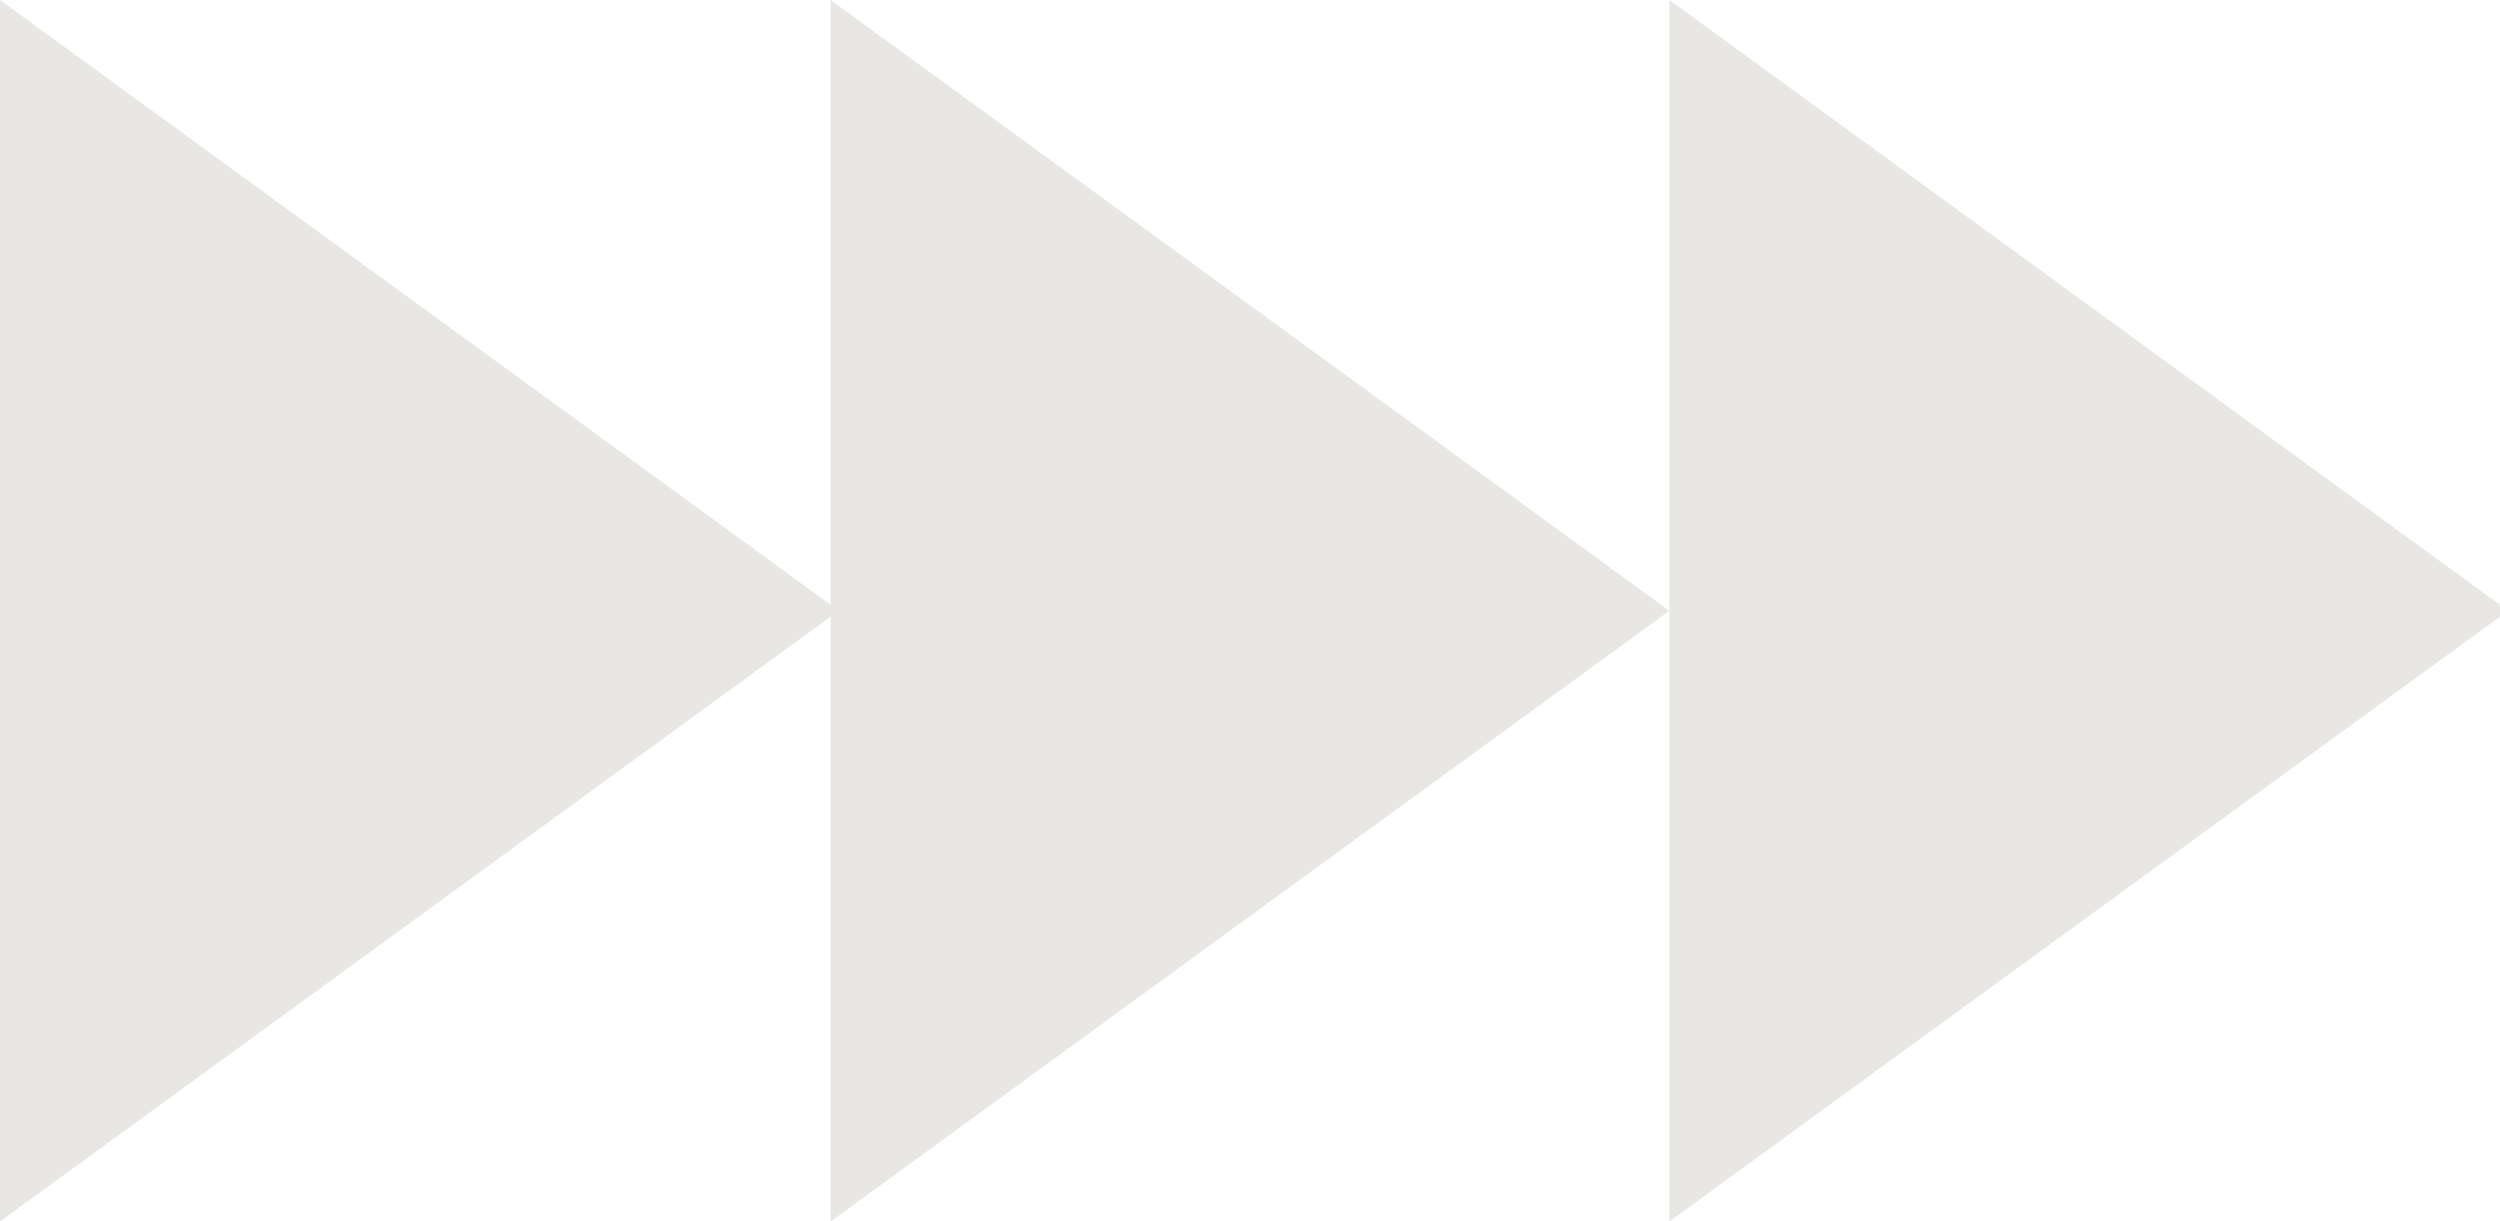 <?xml version="1.0" encoding="utf-8"?>
<!-- Generator: Adobe Illustrator 22.1.0, SVG Export Plug-In . SVG Version: 6.00 Build 0)  -->
<svg version="1.1" id="Layer_1" xmlns="http://www.w3.org/2000/svg" xmlns:xlink="http://www.w3.org/1999/xlink" x="0px" y="0px"
	 viewBox="0 0 30.7 15" style="enable-background:new 0 0 30.7 15;" xml:space="preserve">
<style type="text/css">
	.st0{fill:#E8E7E4;}
</style>
<g id="Group_11" transform="translate(0)">
	<path id="Path_17" class="st0" d="M20.5,15l10.3-7.5L20.5,0V15z"/>
	<path id="Path_18" class="st0" d="M10.2,15l10.3-7.5L10.2,0V15z"/>
	<path id="Path_19" class="st0" d="M0,15l10.3-7.5L0,0V15z"/>
</g>
</svg>

